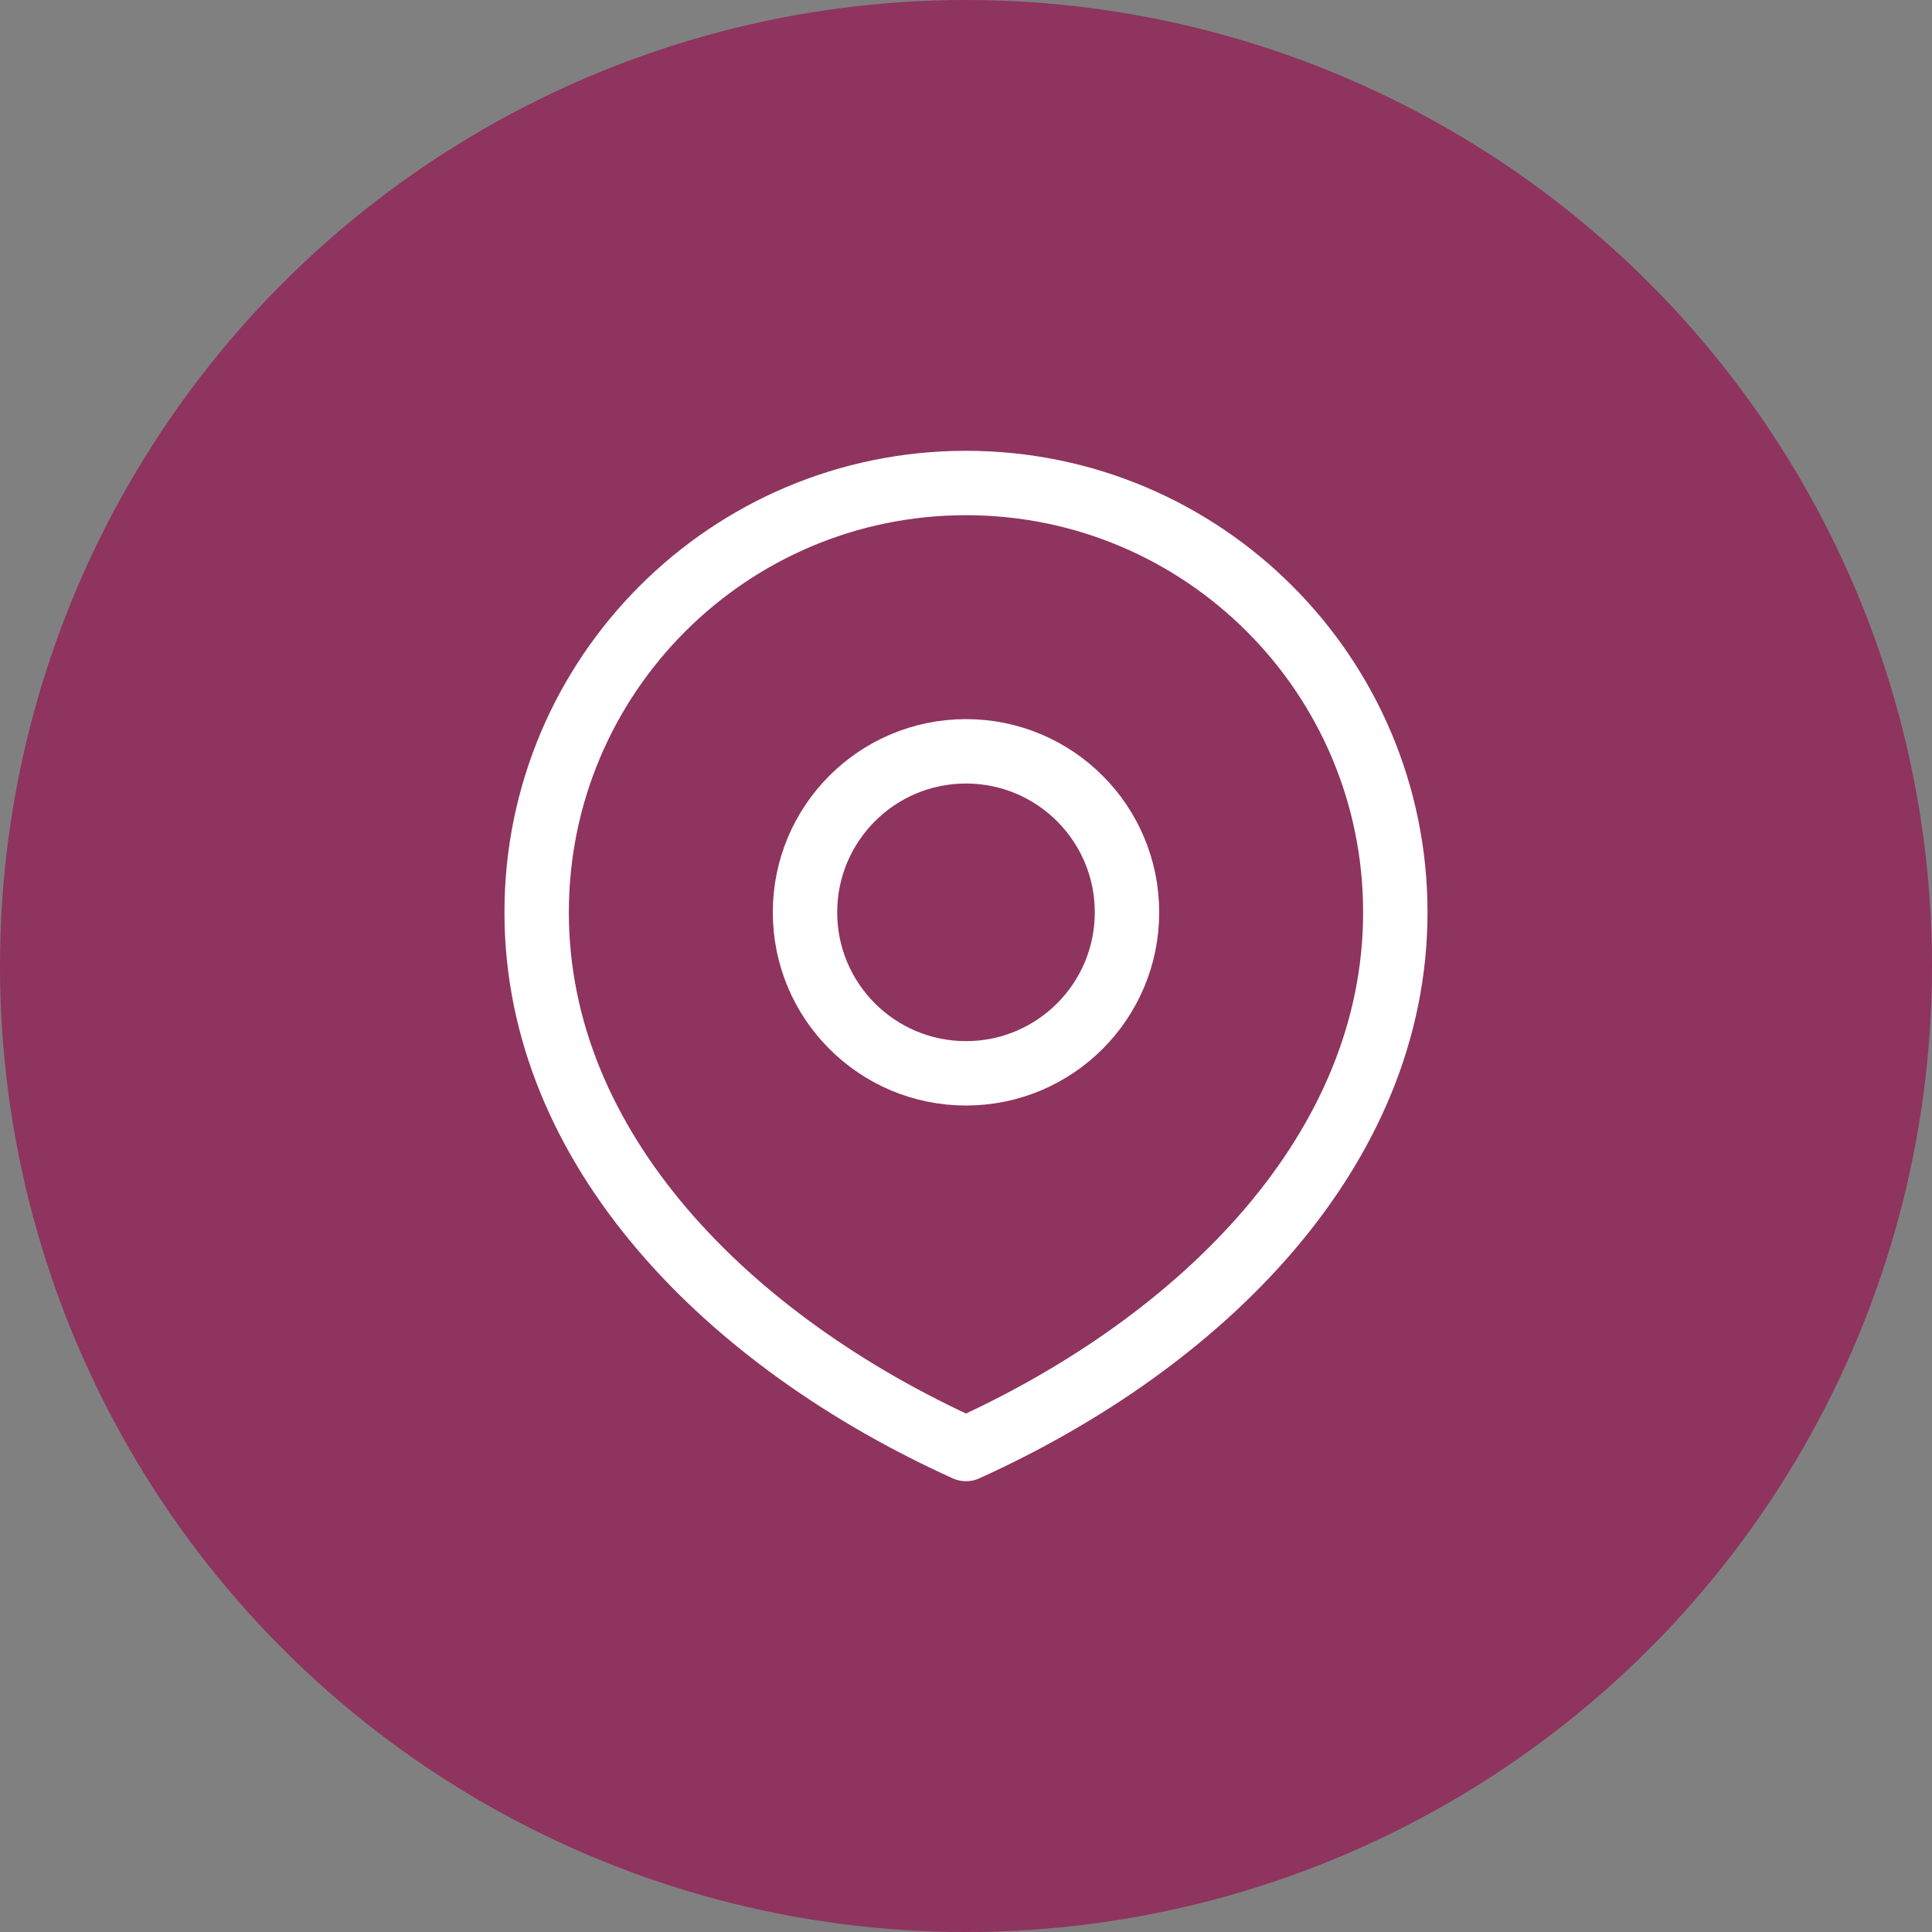 <svg width="78" height="78" viewBox="0 0 78 78" fill="none" xmlns="http://www.w3.org/2000/svg">
<rect x="0" y="0" width="78" height="78" fill="#808080" stroke="none"/>
<circle cx="39" cy="39" r="39" fill="#8E345F"/>
<path d="M39 43.333C42.59 43.333 45.5 40.423 45.5 36.833C45.5 33.243 42.59 30.333 39 30.333C35.41 30.333 32.5 33.243 32.5 36.833C32.5 40.423 35.41 43.333 39 43.333Z" stroke="white" stroke-width="2.6" stroke-linecap="round" stroke-linejoin="round"/>
<path d="M39 58.5C48.573 54.167 56.333 46.406 56.333 36.833C56.333 27.26 48.573 19.5 39 19.5C29.427 19.5 21.666 27.26 21.666 36.833C21.666 46.406 29.427 54.167 39 58.5Z" stroke="white" stroke-width="2.6" stroke-linecap="round" stroke-linejoin="round"/>
</svg>
